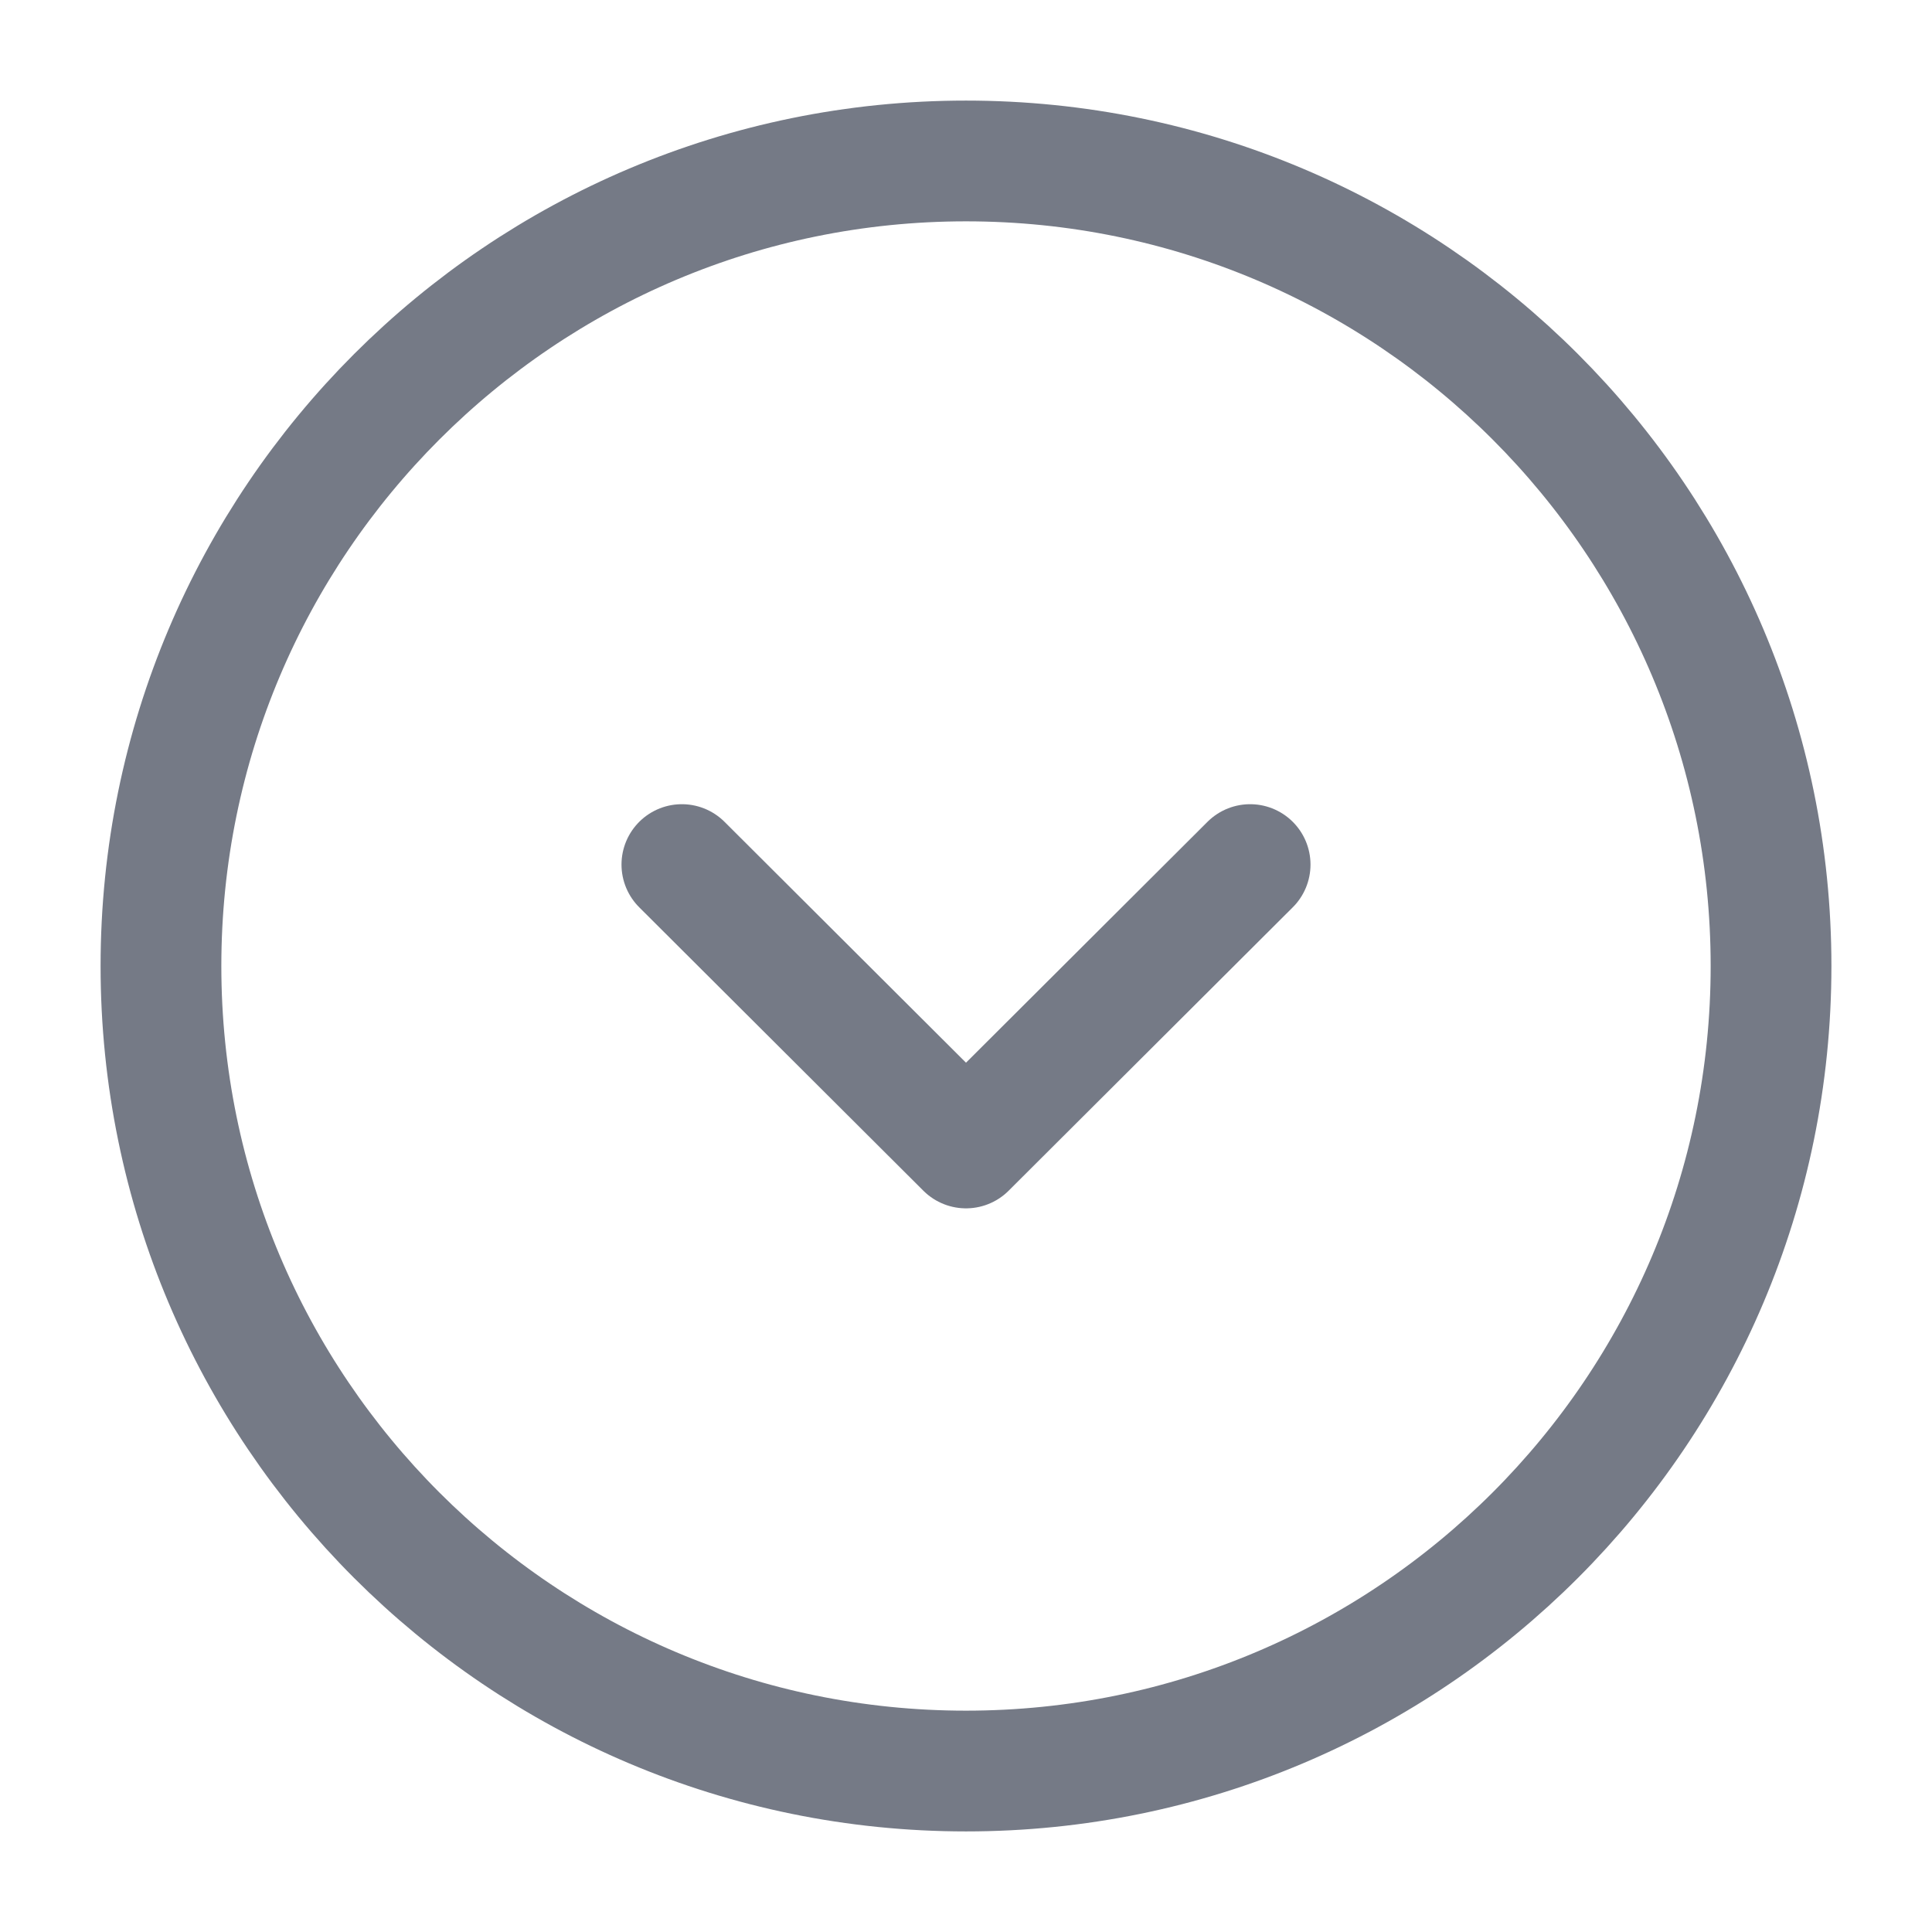 <svg width="16" height="16" viewBox="0 0 16 16" fill="none" xmlns="http://www.w3.org/2000/svg">
<path d="M8 14.667C11.682 14.667 14.667 11.682 14.667 8C14.667 4.318 11.682 1.333 8 1.333C4.318 1.333 1.333 4.318 1.333 8C1.333 11.682 4.318 14.667 8 14.667Z" stroke="#757A86" stroke-miterlimit="10" stroke-linecap="round" stroke-linejoin="round"/>
<path d="M5.647 7.16L8 9.507L10.353 7.16" stroke="#757A86" stroke-linecap="round" stroke-linejoin="round"/>
</svg>
